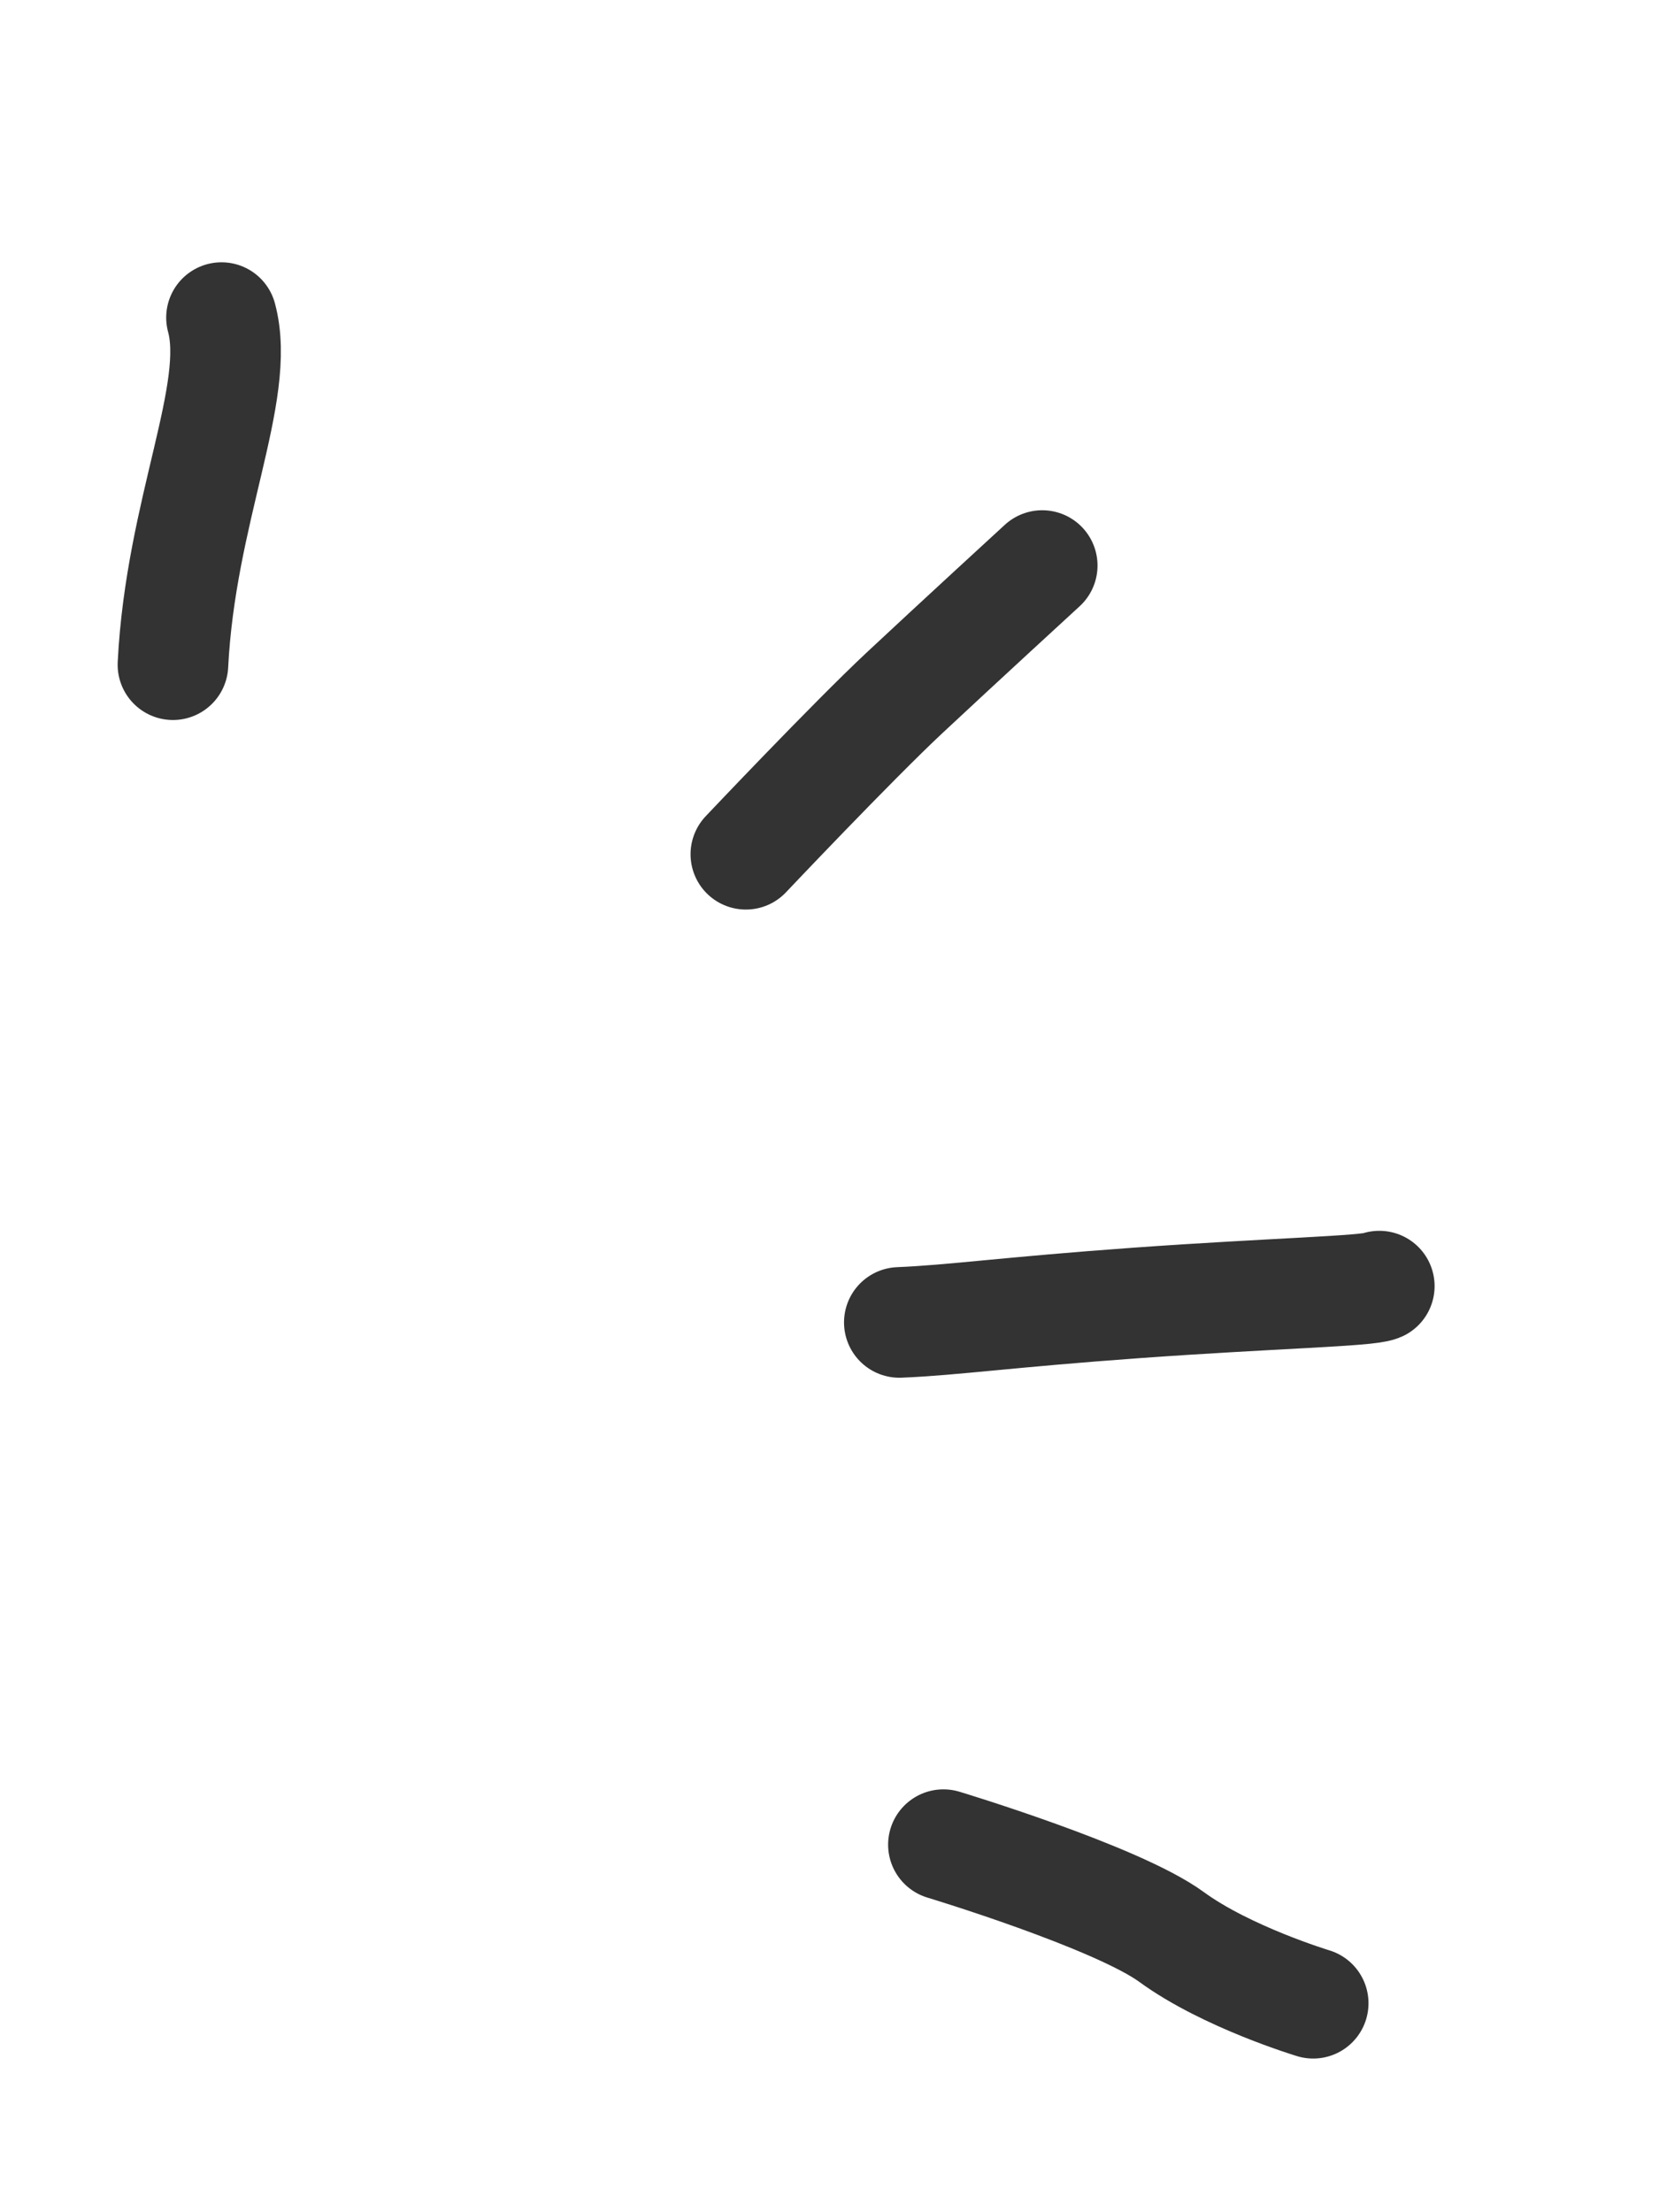 <svg width="45" height="60" viewBox="0 0 45 60" fill="none" xmlns="http://www.w3.org/2000/svg">
<path d="M35.62 54.332C35.62 54.332 33.269 53.623 31.78 52.536C30.292 51.45 25.59 50.031 25.59 50.031" stroke="#333333" stroke-width="3" stroke-linecap="round"/>
<path d="M28.27 15.339C28.27 15.339 25.951 17.467 24.533 18.793C23.116 20.119 20.231 23.169 20.231 23.169" stroke="#333333" stroke-width="3" stroke-linecap="round"/>
<path d="M6.008 8.614C6.556 10.634 4.901 13.847 4.691 18.028" stroke="#333333" stroke-width="3" stroke-linecap="round"/>
<path d="M37.413 34.882C37.094 35.022 34.517 35.073 30.837 35.337C27.333 35.589 25.83 35.809 24.394 35.867" stroke="#333333" stroke-width="3" stroke-linecap="round"/>
</svg>
